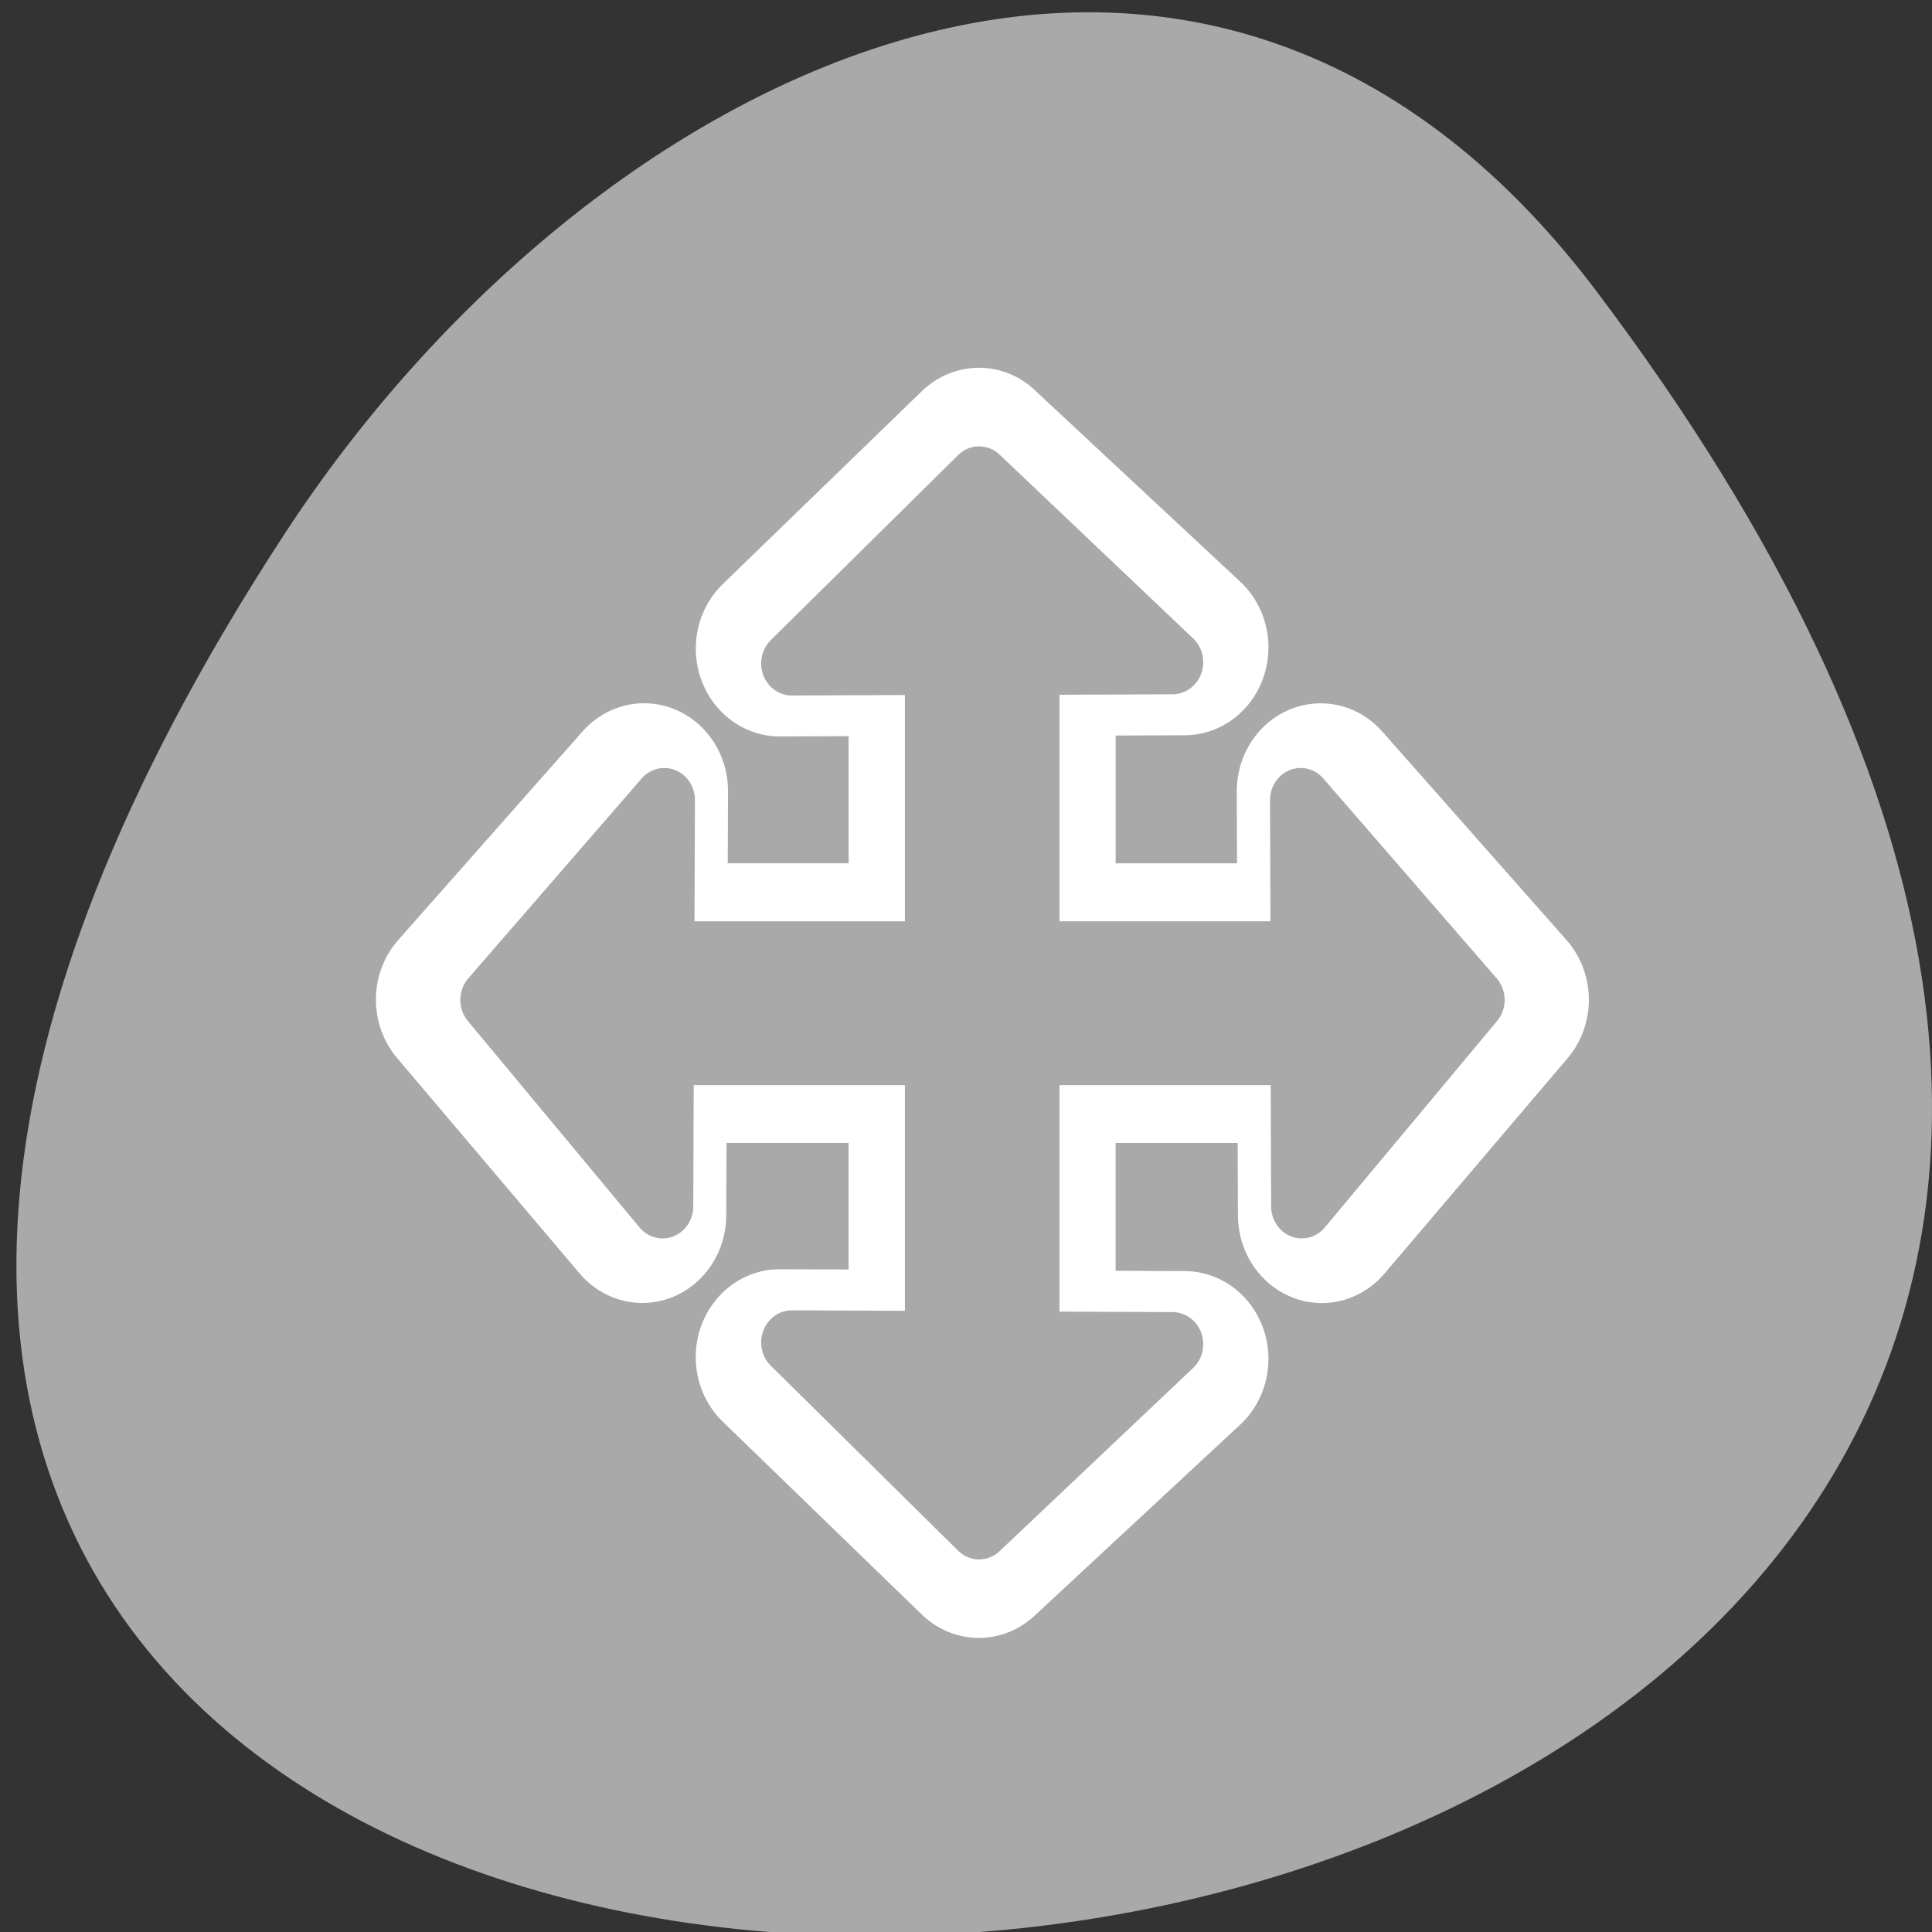<svg xmlns="http://www.w3.org/2000/svg" viewBox="0 0 256 256"><rect x="0" y="0" width="256" height="256" fill="#333333" stroke="none"/><defs><clipPath><path d="m -24 13 c 0 1.105 -0.672 2 -1.5 2 -0.828 0 -1.5 -0.895 -1.5 -2 0 -1.105 0.672 -2 1.5 -2 0.828 0 1.5 0.895 1.5 2 z" transform="matrix(15.333 0 0 11.5 415 -125.5)"/></clipPath></defs><path transform="translate(-80.27 -882.59)" d="m 291.82 921.19 c 200.11 265.25 -350.59 302.94 -173.86 32.17 40.29 -61.728 120.86 -102.43 173.86 -32.17 z" style="fill:#a9a9a9;color:#000"/><g transform="matrix(2.736 0 0 2.865 48.1 46.939)" style="stroke-linecap:round;stroke-linejoin:round"><path d="m 29.827 4.687 l -9.647 8.927 l 7.401 -0.029 v 14.02 h -13.995 l 0.029 -7.401 l -8.927 9.647 l 8.841 9.964 l 0.029 -7.401 h 14.02 v 13.995 l -7.401 -0.029 l 9.647 8.927 l 9.964 -8.841 l -7.401 -0.029 v -14.02 h 14.02 l 0.029 7.401 l 8.87 -9.964 l -8.927 -9.647 l 0.029 7.401 h -14.02 v -14.02 l 7.401 -0.029 l -9.964 -8.87 z" style="fill:none;stroke:#fff;stroke-width:8.125"/><path d="m 29.837 5.746 l -9.07 8.554 l 6.961 -0.028 v 13.438 h -13.163 l 0.027 -7.091 l -8.396 9.244 l 8.315 9.547 l 0.027 -7.091 h 13.19 v 13.41 l -6.961 -0.028 l 9.07 8.554 l 9.371 -8.471 l -6.961 -0.028 v -13.438 h 13.19 l 0.027 7.091 l 8.342 -9.547 l -8.396 -9.244 l 0.027 7.091 h -13.19 v -13.438 l 6.961 -0.028 l -9.371 -8.499 z" style="fill:#a9a9a9;stroke:#a9a9a9;fill-rule:evenodd;stroke-width:2.967"/></g></svg>